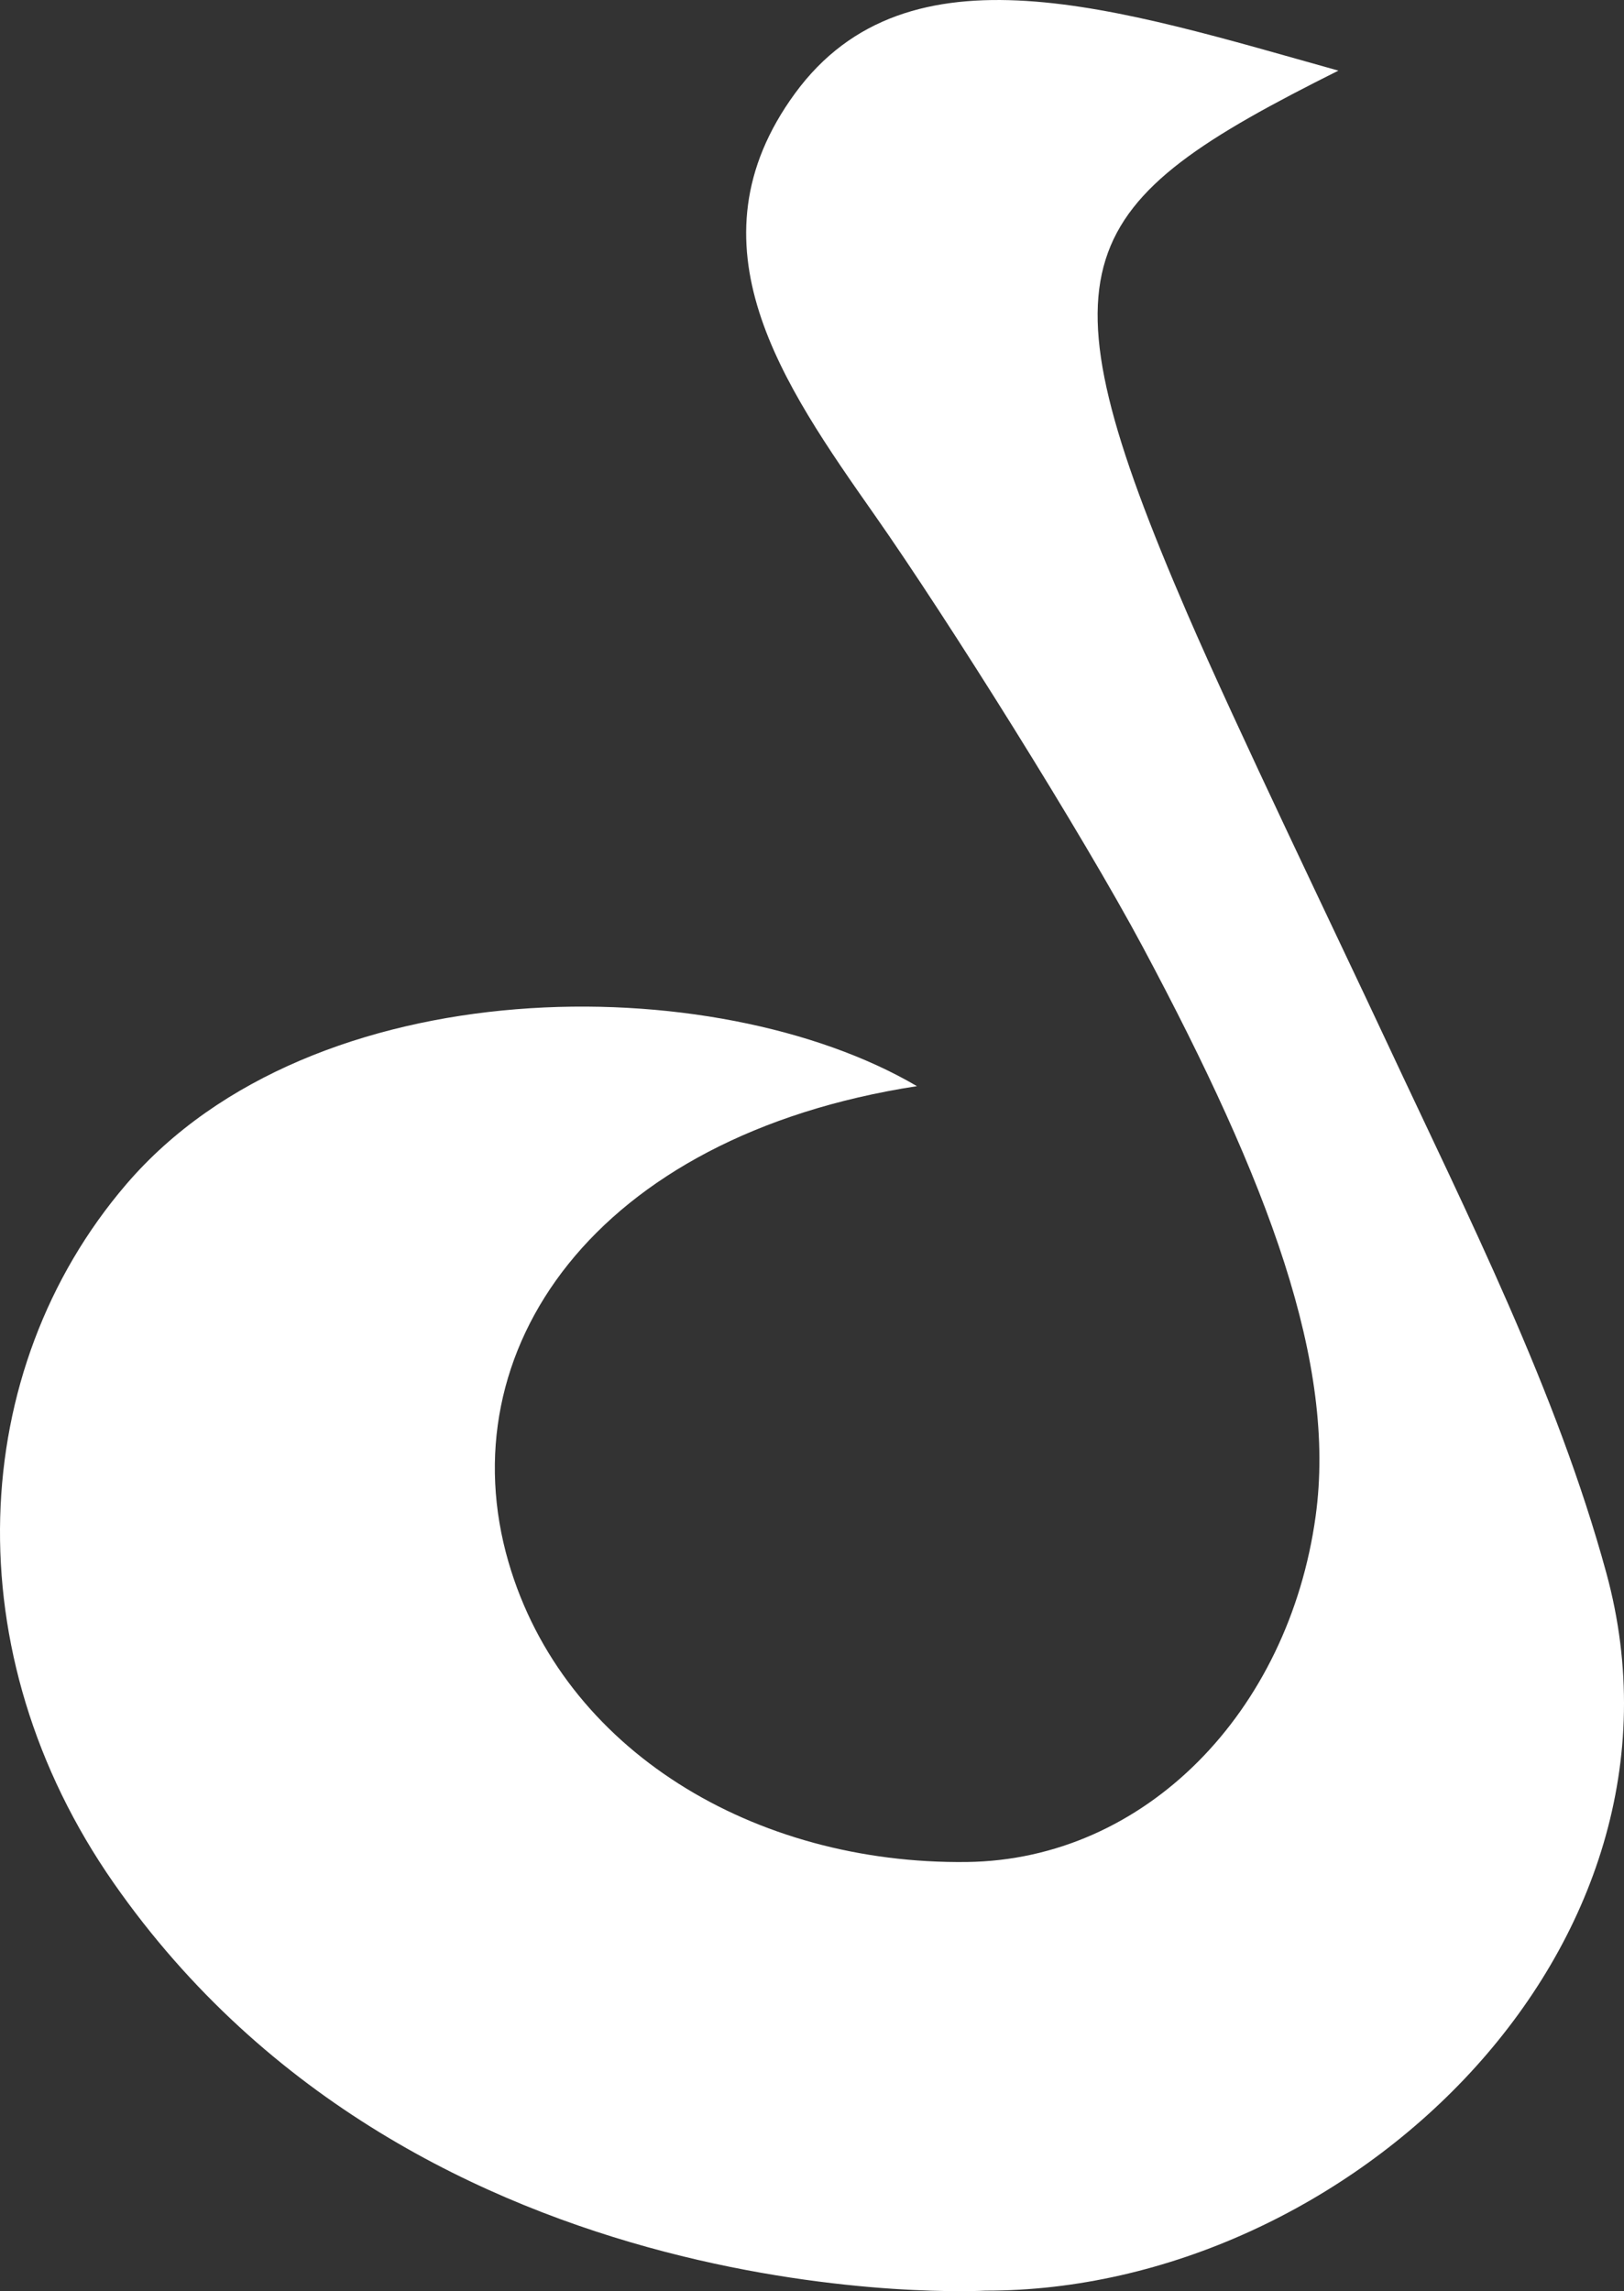 <svg version="1.1" id="图层_1" x="0px" y="0px" width="101.725px" height="143.483px" viewBox="0 0 101.725 143.483" enable-background="new 0 0 101.725 143.483" xml:space="preserve" xmlns="http://www.w3.org/2000/svg" xmlns:xlink="http://www.w3.org/1999/xlink" xmlns:xml="http://www.w3.org/XML/1998/namespace">
  <rect x="0" y="0" width="101.725" height="143.483" fill="#333333" stroke="none"/>
  <path fill-rule="evenodd" clip-rule="evenodd" fill="#FFFFFF" d="M57.435,68.02c-20.25,3.125-29.423,16.616-25.583,29.808
	c3.437,11.801,15.407,18.941,28.712,18.779c11.172-0.138,20.15-9.393,21.844-21.645c1.32-9.546-2.923-20.874-10.83-35.667
	c-3.771-7.052-12.196-20.487-16.78-27.025c-5.745-8.192-11.905-16.964-5.007-26.413c7.081-9.695,20.257-5.287,34.045-1.434
	c-16.697,8.35-19.035,11.858-9.463,34.009c3.084,7.139,9.323,20.054,12.512,26.877c5.057,10.817,10.629,21.821,13.734,33.2
	c6.415,23.498-16.185,44.979-38.894,44.942c0,0-35.398,2.004-54.604-25.529C-2.9,103.557-2.077,85.821,7.906,74.169
	C19.602,60.52,44.85,60.626,57.435,68.02z" class="color c1"/>
</svg>